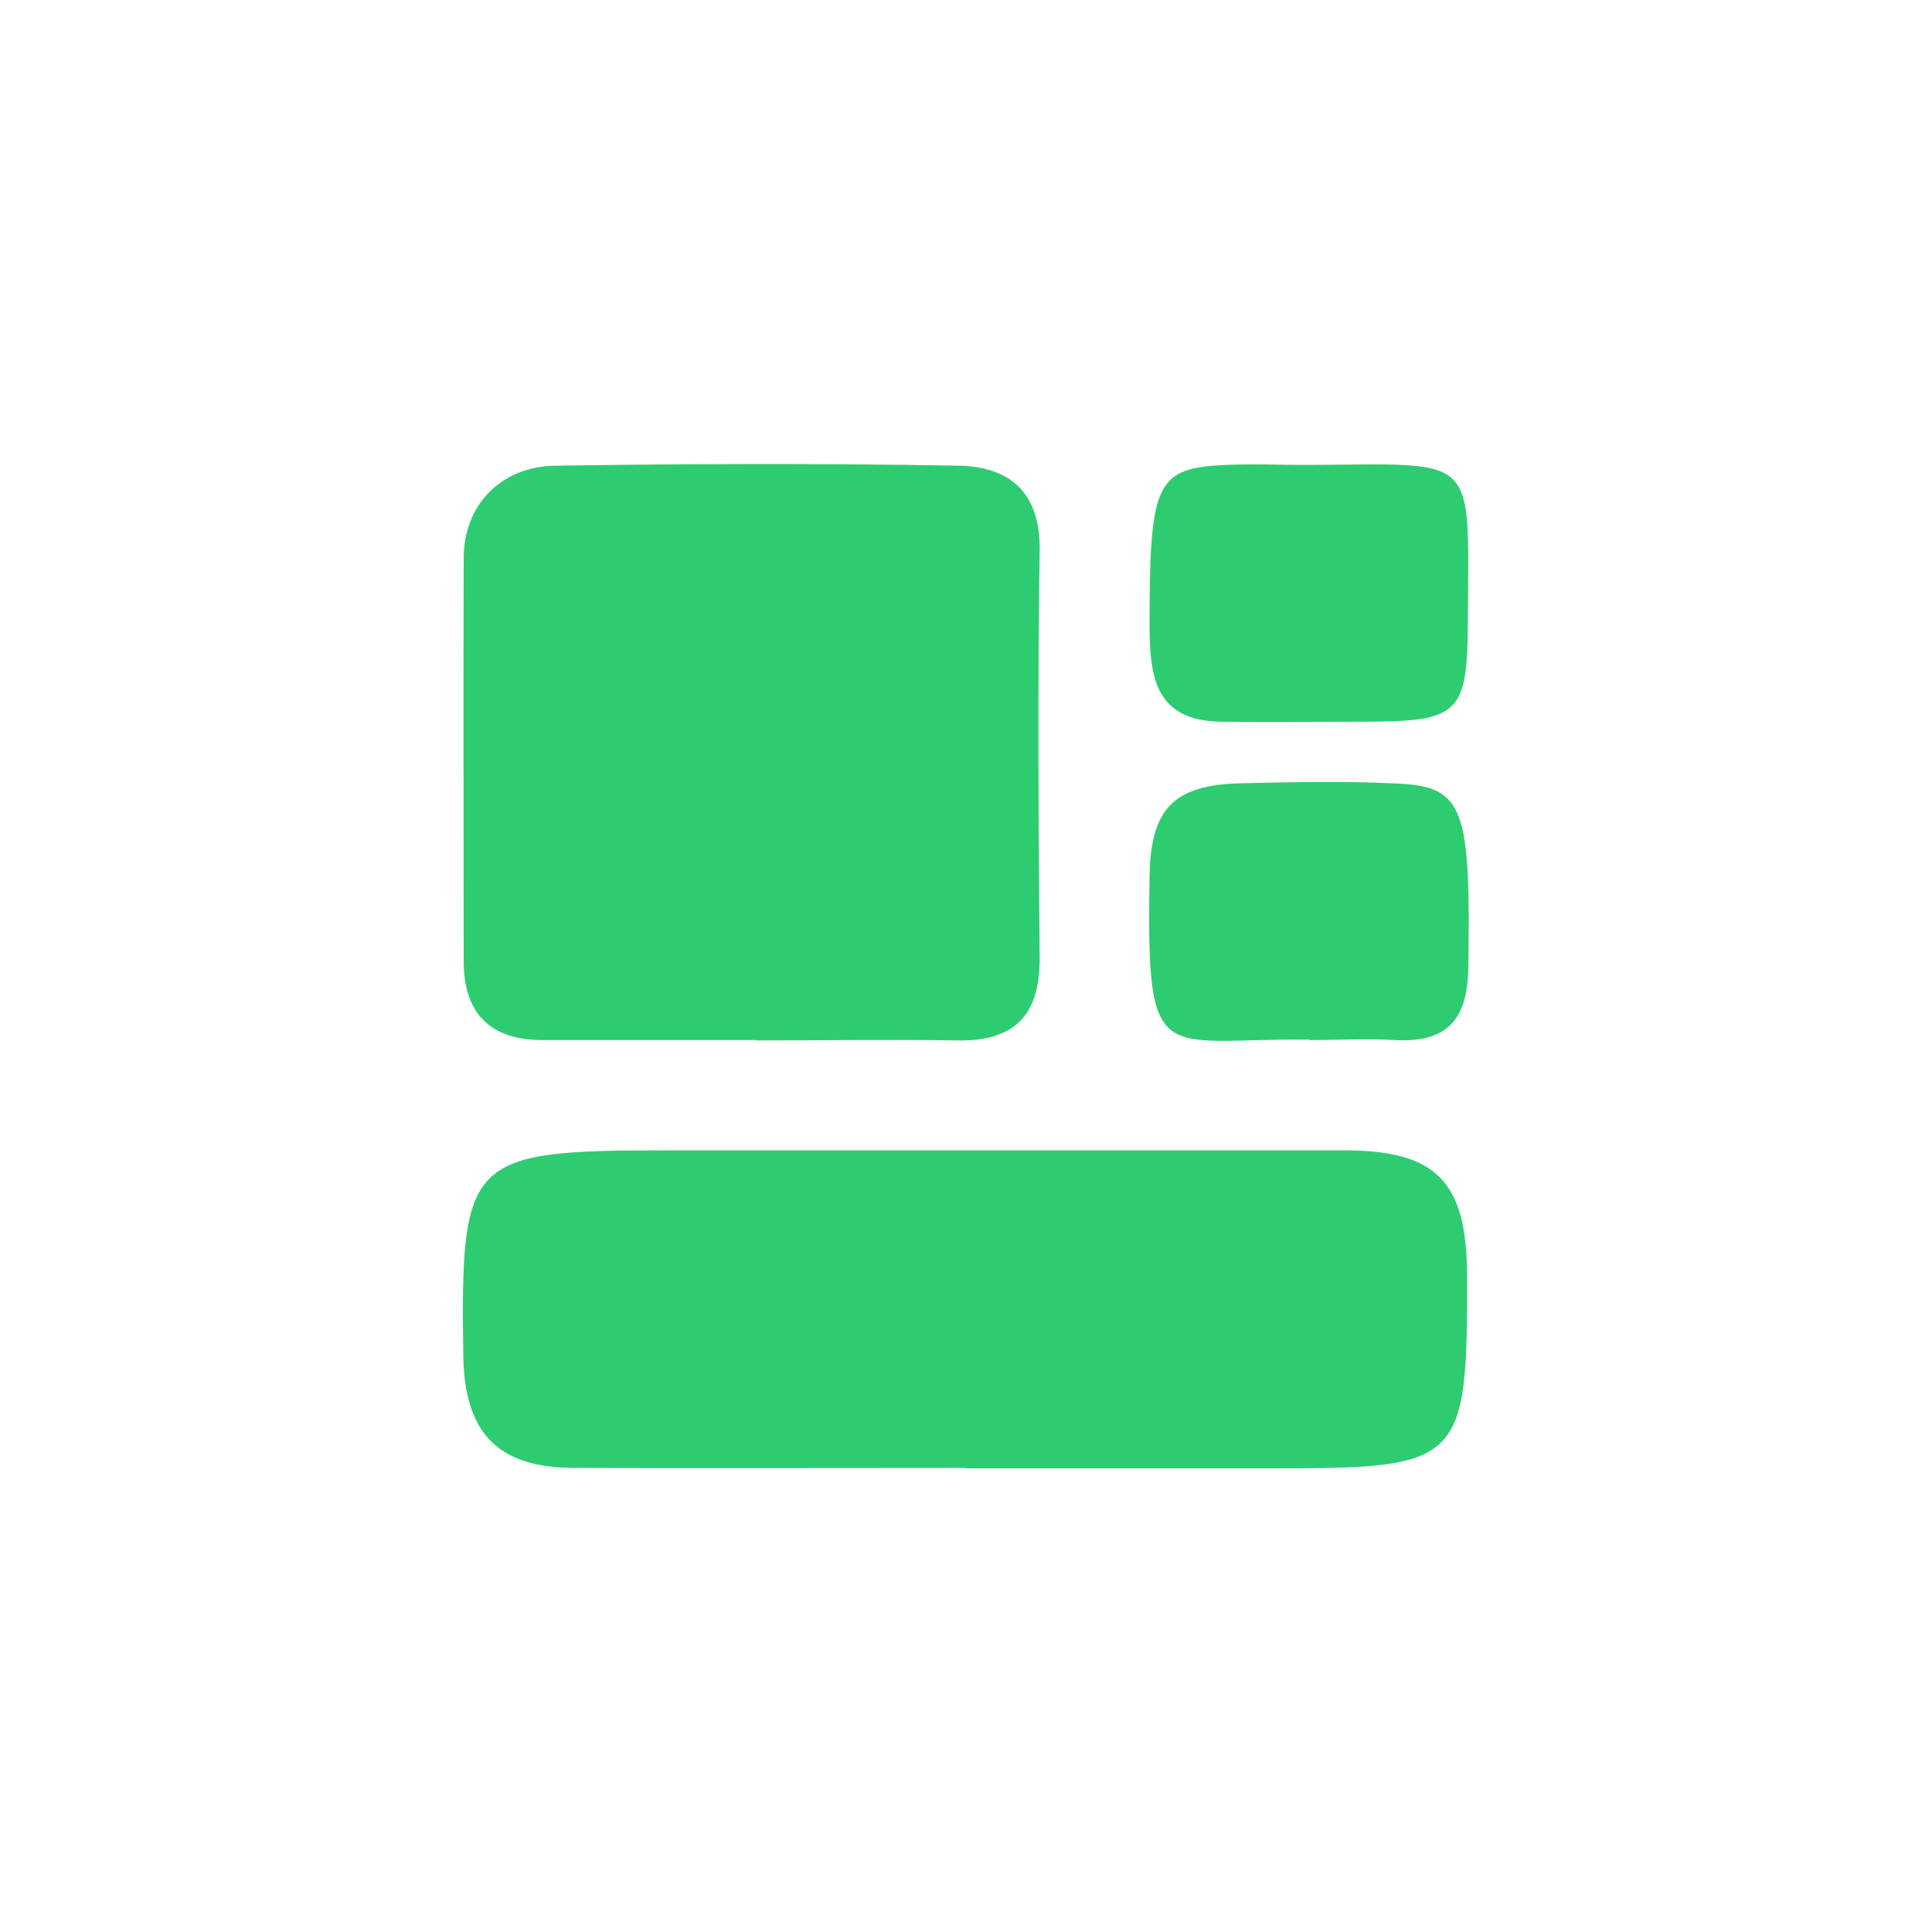 <?xml version="1.0" encoding="UTF-8"?>
<svg id="Calque_1" data-name="Calque 1" xmlns="http://www.w3.org/2000/svg" viewBox="0 0 48 48">
  <defs>
    <style>
      .cls-1 {
        fill: #2ecc71;
        stroke-width: 0px;
      }
    </style>
  </defs>
  <path class="cls-1" d="m18.79,25.84c-1.77,0-3.54,0-5.31,0-1.3,0-1.96-.66-1.96-1.96,0-3.34-.01-6.67,0-10.01,0-1.31.91-2.28,2.28-2.3,3.34-.05,6.68-.06,10.01,0,1.26.02,2.04.65,2.02,2.1-.05,3.39-.03,6.77,0,10.16,0,1.4-.63,2.04-2.03,2.02-1.67-.03-3.34,0-5.01,0Z"/>
  <path class="cls-1" d="m24,36.47c-3.24,0-6.48.01-9.72,0-1.91,0-2.74-.86-2.77-2.79-.07-4.91.11-5.1,5.03-5.1,5.62,0,11.23,0,16.85,0,2.3,0,3.05.77,3.06,3.11.01,4.64-.13,4.79-4.72,4.79-2.58,0-5.16,0-7.74,0Z"/>
  <path class="cls-1" d="m32.69,11.55c4.03-.03,3.8-.26,3.78,3.75-.01,2.47-.17,2.63-2.67,2.63-1.16,0-2.32.02-3.48,0-1.63-.03-1.76-1.13-1.76-2.41,0-3.44.16-3.86,1.72-3.96.8-.05,1.61,0,2.42-.01Z"/>
  <path class="cls-1" d="m32.53,25.83c-3.74-.05-4.05.81-3.97-4.07.03-1.66.59-2.26,2.27-2.3,1.31-.03,2.63-.06,3.94.01,1.61.08,1.77.66,1.71,4.58-.02,1.3-.54,1.86-1.83,1.79-.71-.04-1.41,0-2.12,0Z"/>
</svg>